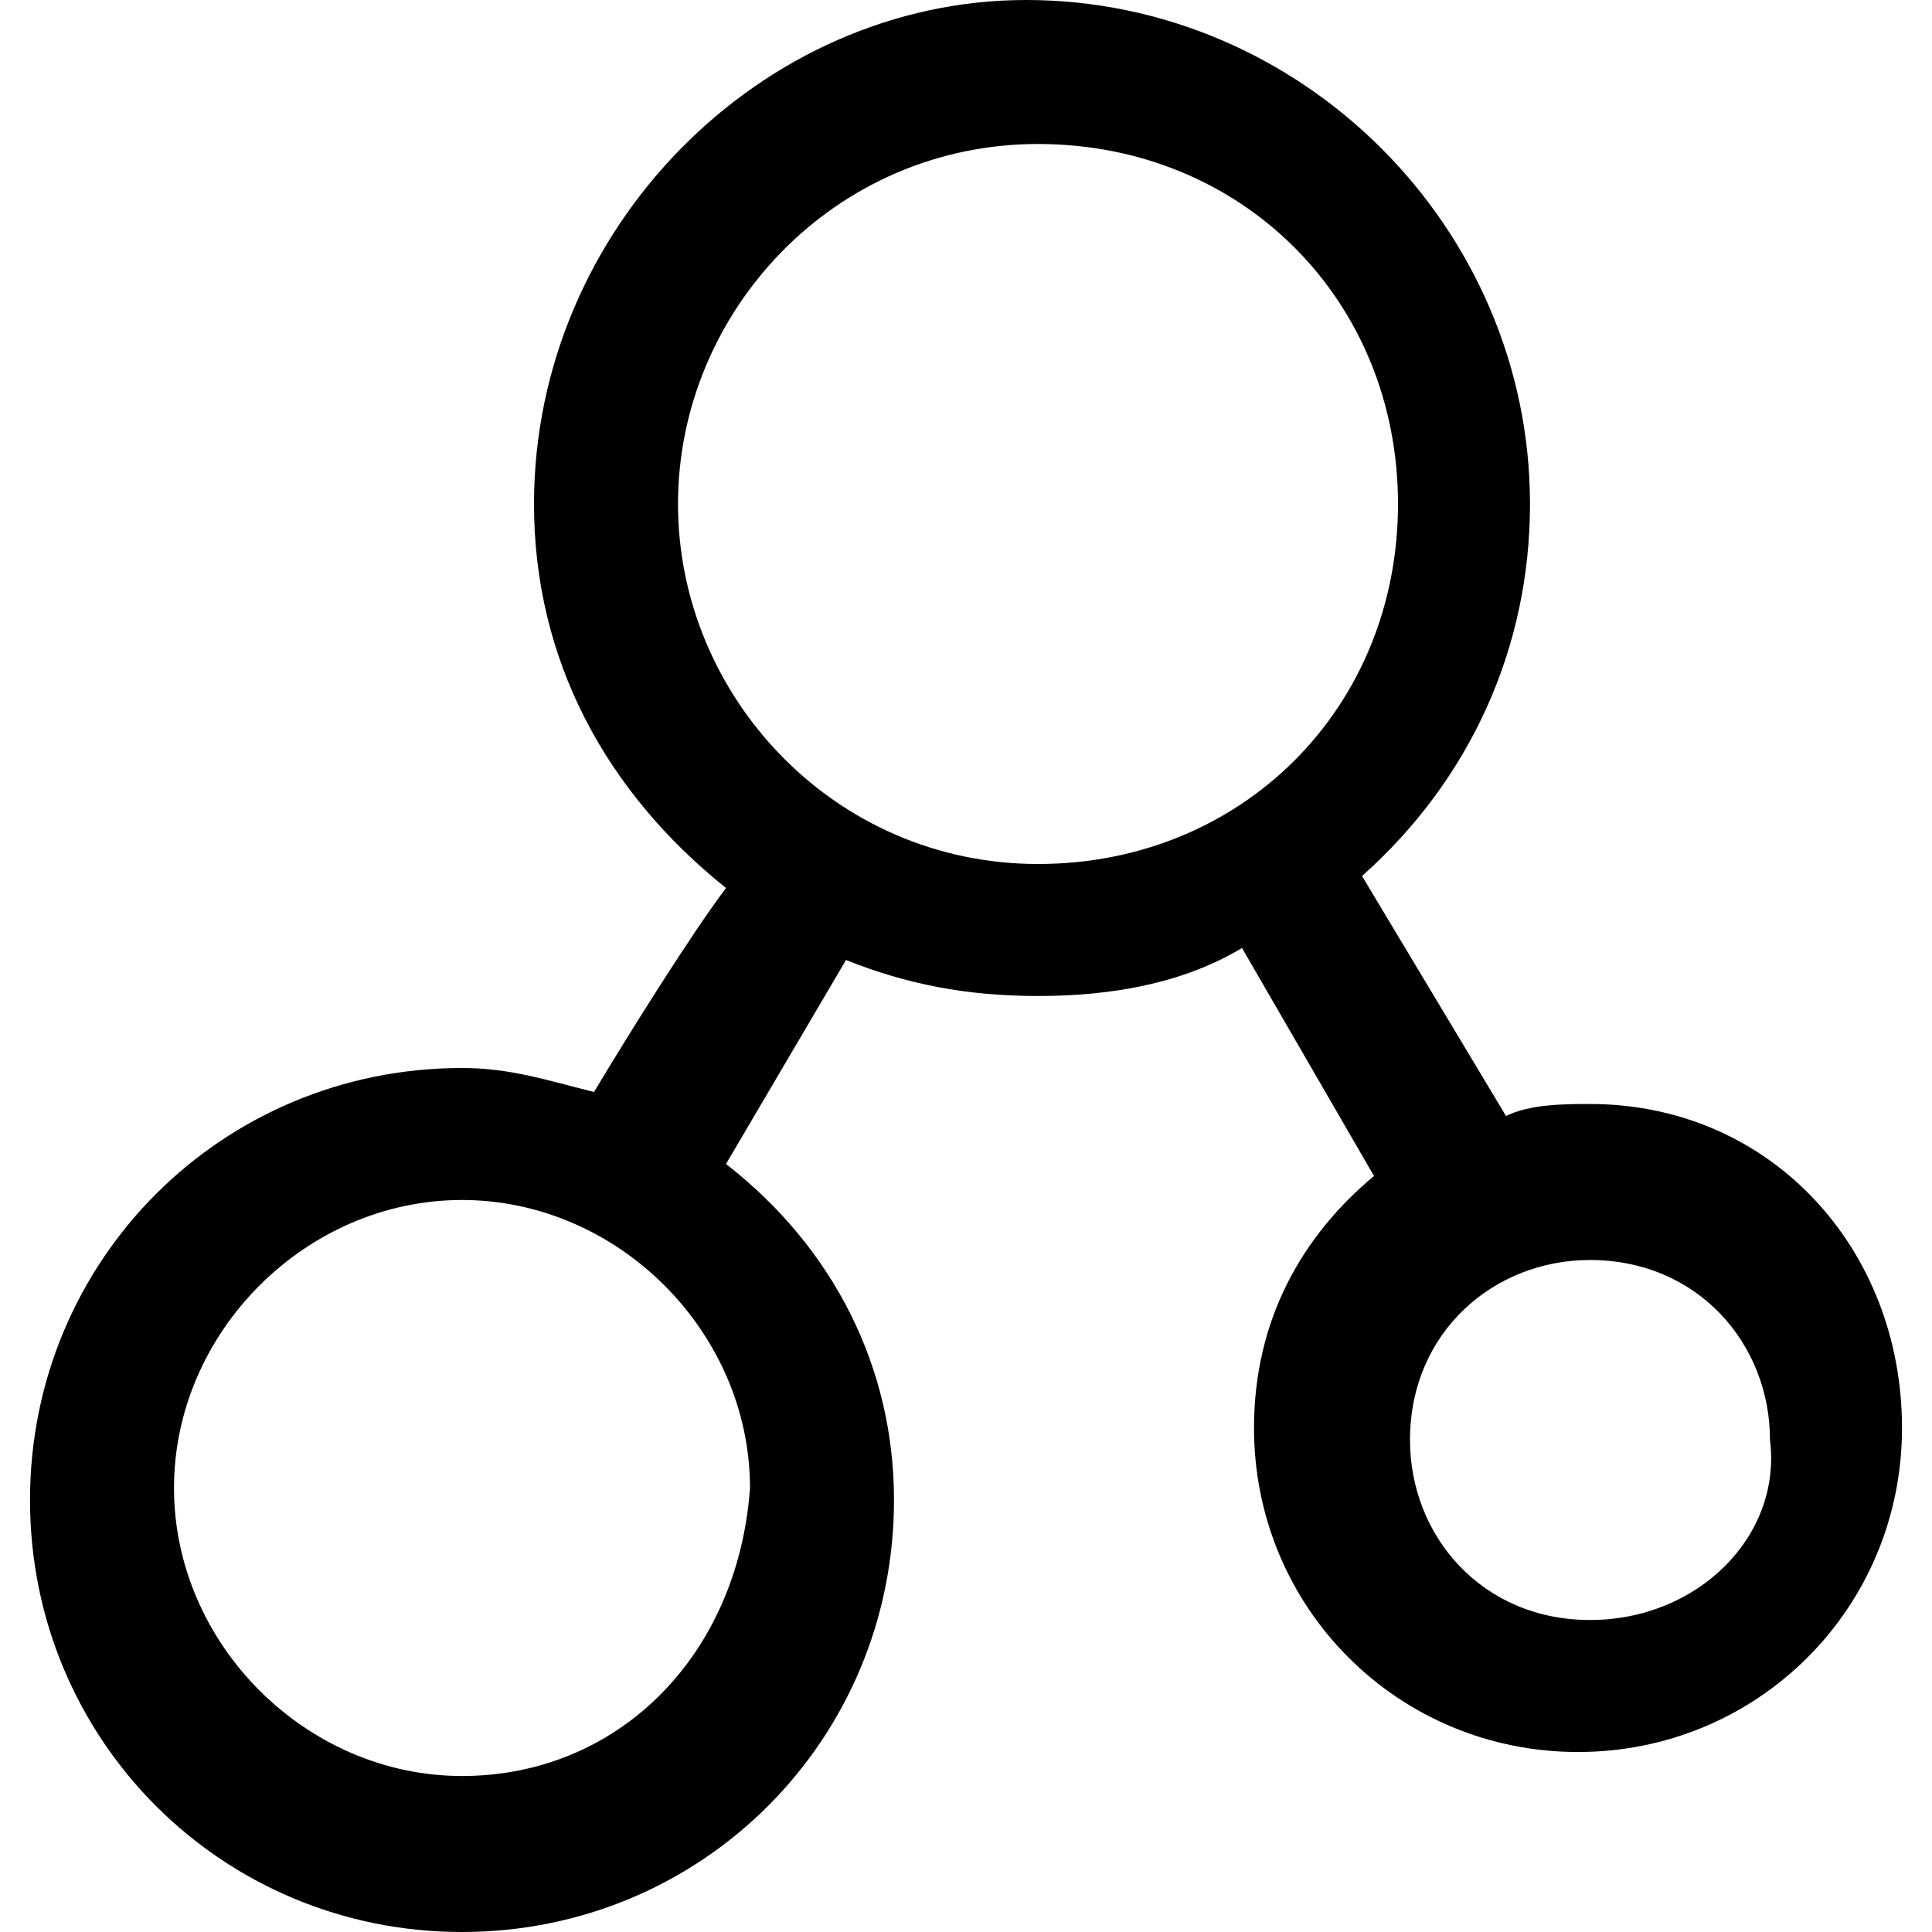 <?xml version="1.0" standalone="no"?><!DOCTYPE svg PUBLIC "-//W3C//DTD SVG 1.1//EN" "http://www.w3.org/Graphics/SVG/1.1/DTD/svg11.dtd"><svg t="1740663487898" class="icon" viewBox="0 0 1024 1024" version="1.1" xmlns="http://www.w3.org/2000/svg" p-id="3169" xmlns:xlink="http://www.w3.org/1999/xlink" width="64" height="64"><path d="M842.733 585.143c-12.72 0-31.801 0-44.522 6.36l-76.323-127.205c57.242-50.882 89.043-120.845 89.043-197.168 0-146.286-120.845-267.13-267.13-267.13-139.925 0-260.77 120.845-260.77 267.13 0 82.683 38.161 152.646 101.764 203.528-19.081 25.441-50.882 76.323-69.963 108.124-25.441-6.36-44.522-12.72-69.963-12.72-127.205 0-228.969 101.764-228.969 228.969s101.764 228.969 228.969 228.969 228.969-101.764 228.969-228.969c0-69.963-31.801-133.565-89.043-178.087L448.398 508.82c31.801 12.72 63.602 19.081 101.764 19.081 38.161 0 76.323-6.36 108.124-25.441l69.963 120.845c-38.161 31.801-63.602 76.323-63.602 133.565 0 95.404 76.323 171.727 171.727 171.727s171.727-76.323 171.727-171.727-69.963-171.727-165.366-171.727z m-597.863 356.174c-82.683 0-152.646-69.963-152.646-152.646 0-82.683 69.963-152.646 152.646-152.646 82.683 0 152.646 69.963 152.646 152.646-6.36 89.043-69.963 152.646-152.646 152.646zM359.354 267.13c0-101.764 82.683-190.807 190.807-190.807s190.807 82.683 190.807 190.807-82.683 190.807-190.807 190.807-190.807-89.043-190.807-190.807z m483.379 591.503c-57.242 0-95.404-44.522-95.404-95.404 0-57.242 44.522-95.404 95.404-95.404 57.242 0 95.404 44.522 95.404 95.404 6.36 50.882-38.161 95.404-95.404 95.404z" p-id="3170"></path></svg>